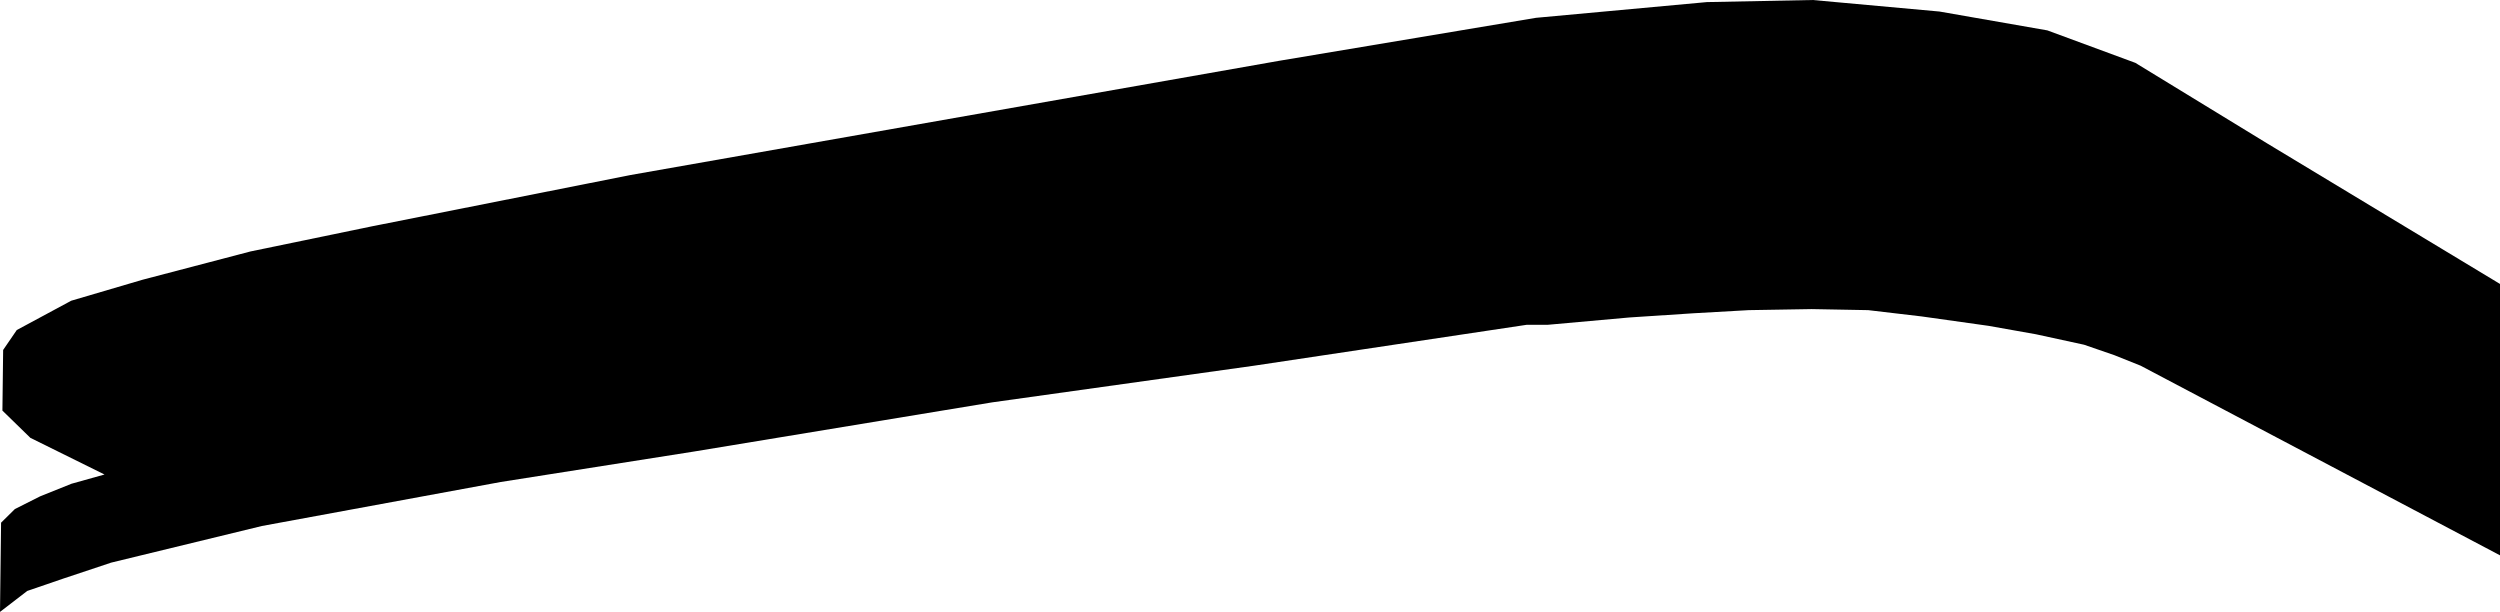 <?xml version="1.0" encoding="UTF-8"?>
<svg version="1.1" xmlns="http://www.w3.org/2000/svg" class="allPaths" id='Ninth Floor' viewBox="276.234 49.584 596.5 146">
    <polygon points="872.734,117.334 817.234,83.834 785.734,64.584 764.734,56.834 738.984,52.334 708.734,49.584 683.484,50.084 642.734,53.834 581.484,64.084 426.734,91.334 364.984,103.584 335.984,109.584 310.234,116.334 293.234,121.334 280.234,128.334 276.984,133.084 276.81,147.552 283.479,154.052 301.171,162.802 293.28,165.009 285.789,168.021 279.788,171.043 276.491,174.296 276.234,195.584 282.734,190.584 291.484,187.584 302.734,183.834 338.734,175.084 395.734,164.584 441.734,157.334 512.984,145.584 575.484,136.834 640.484,127.084 645.484,127.084 664.984,125.334 680.234,124.334 693.484,123.584 708.484,123.334 721.984,123.584 734.734,125.084 750.734,127.334 761.984,129.334 773.484,131.834 780.734,134.334 786.984,136.834 872.734,182.084 "/>
</svg>